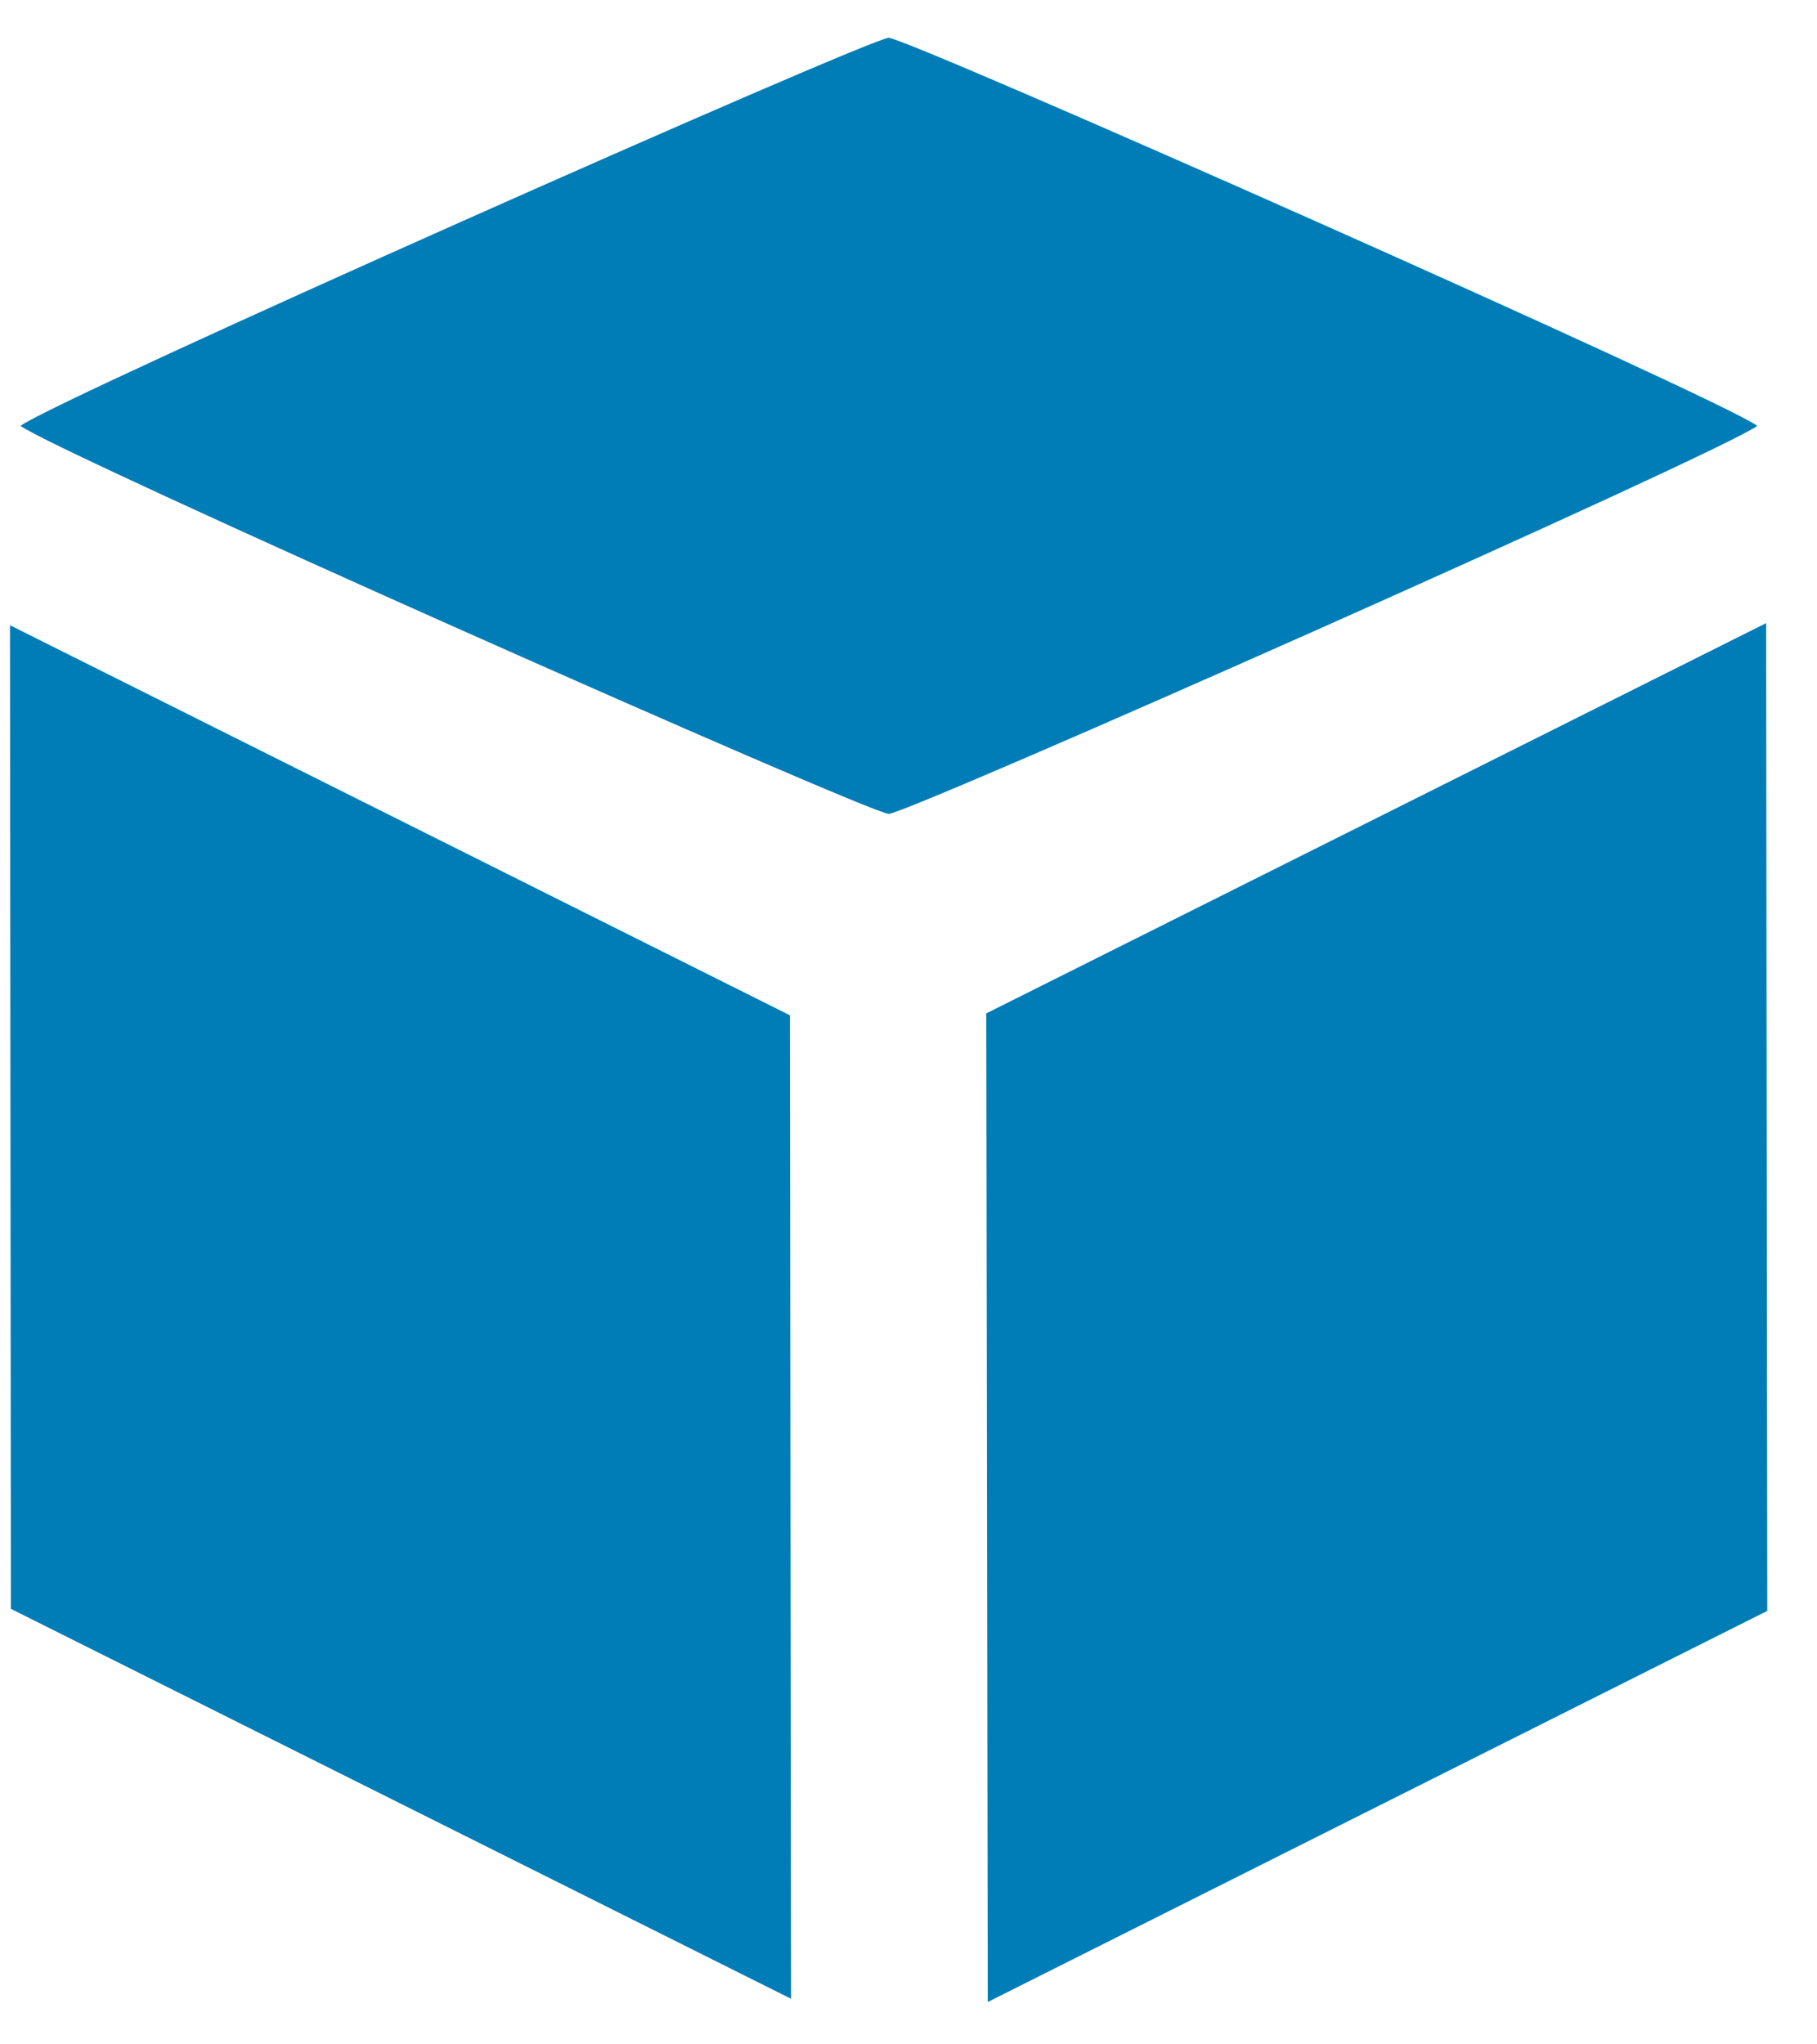 <svg width="32" height="36" viewBox="0 0 32 36" fill="none" xmlns="http://www.w3.org/2000/svg">
<path fill-rule="evenodd" clip-rule="evenodd" d="M31.124 28.367L31.104 10.973L17.37 17.845L17.396 35.254L31.124 28.367Z" fill="#007DB6"/>
<path fill-rule="evenodd" clip-rule="evenodd" d="M0.192 28.331L13.931 35.197L13.912 17.879L0.176 11.01L0.192 28.331Z" fill="#007DB6"/>
<path fill-rule="evenodd" clip-rule="evenodd" d="M0.361 7.499C0.999 7.975 15.322 14.33 15.651 14.332C15.981 14.333 30.315 7.976 30.947 7.499C30.315 7.021 15.981 0.665 15.651 0.666C15.322 0.668 0.999 7.023 0.361 7.499V7.499Z" fill="#007DB6"/>
</svg>
